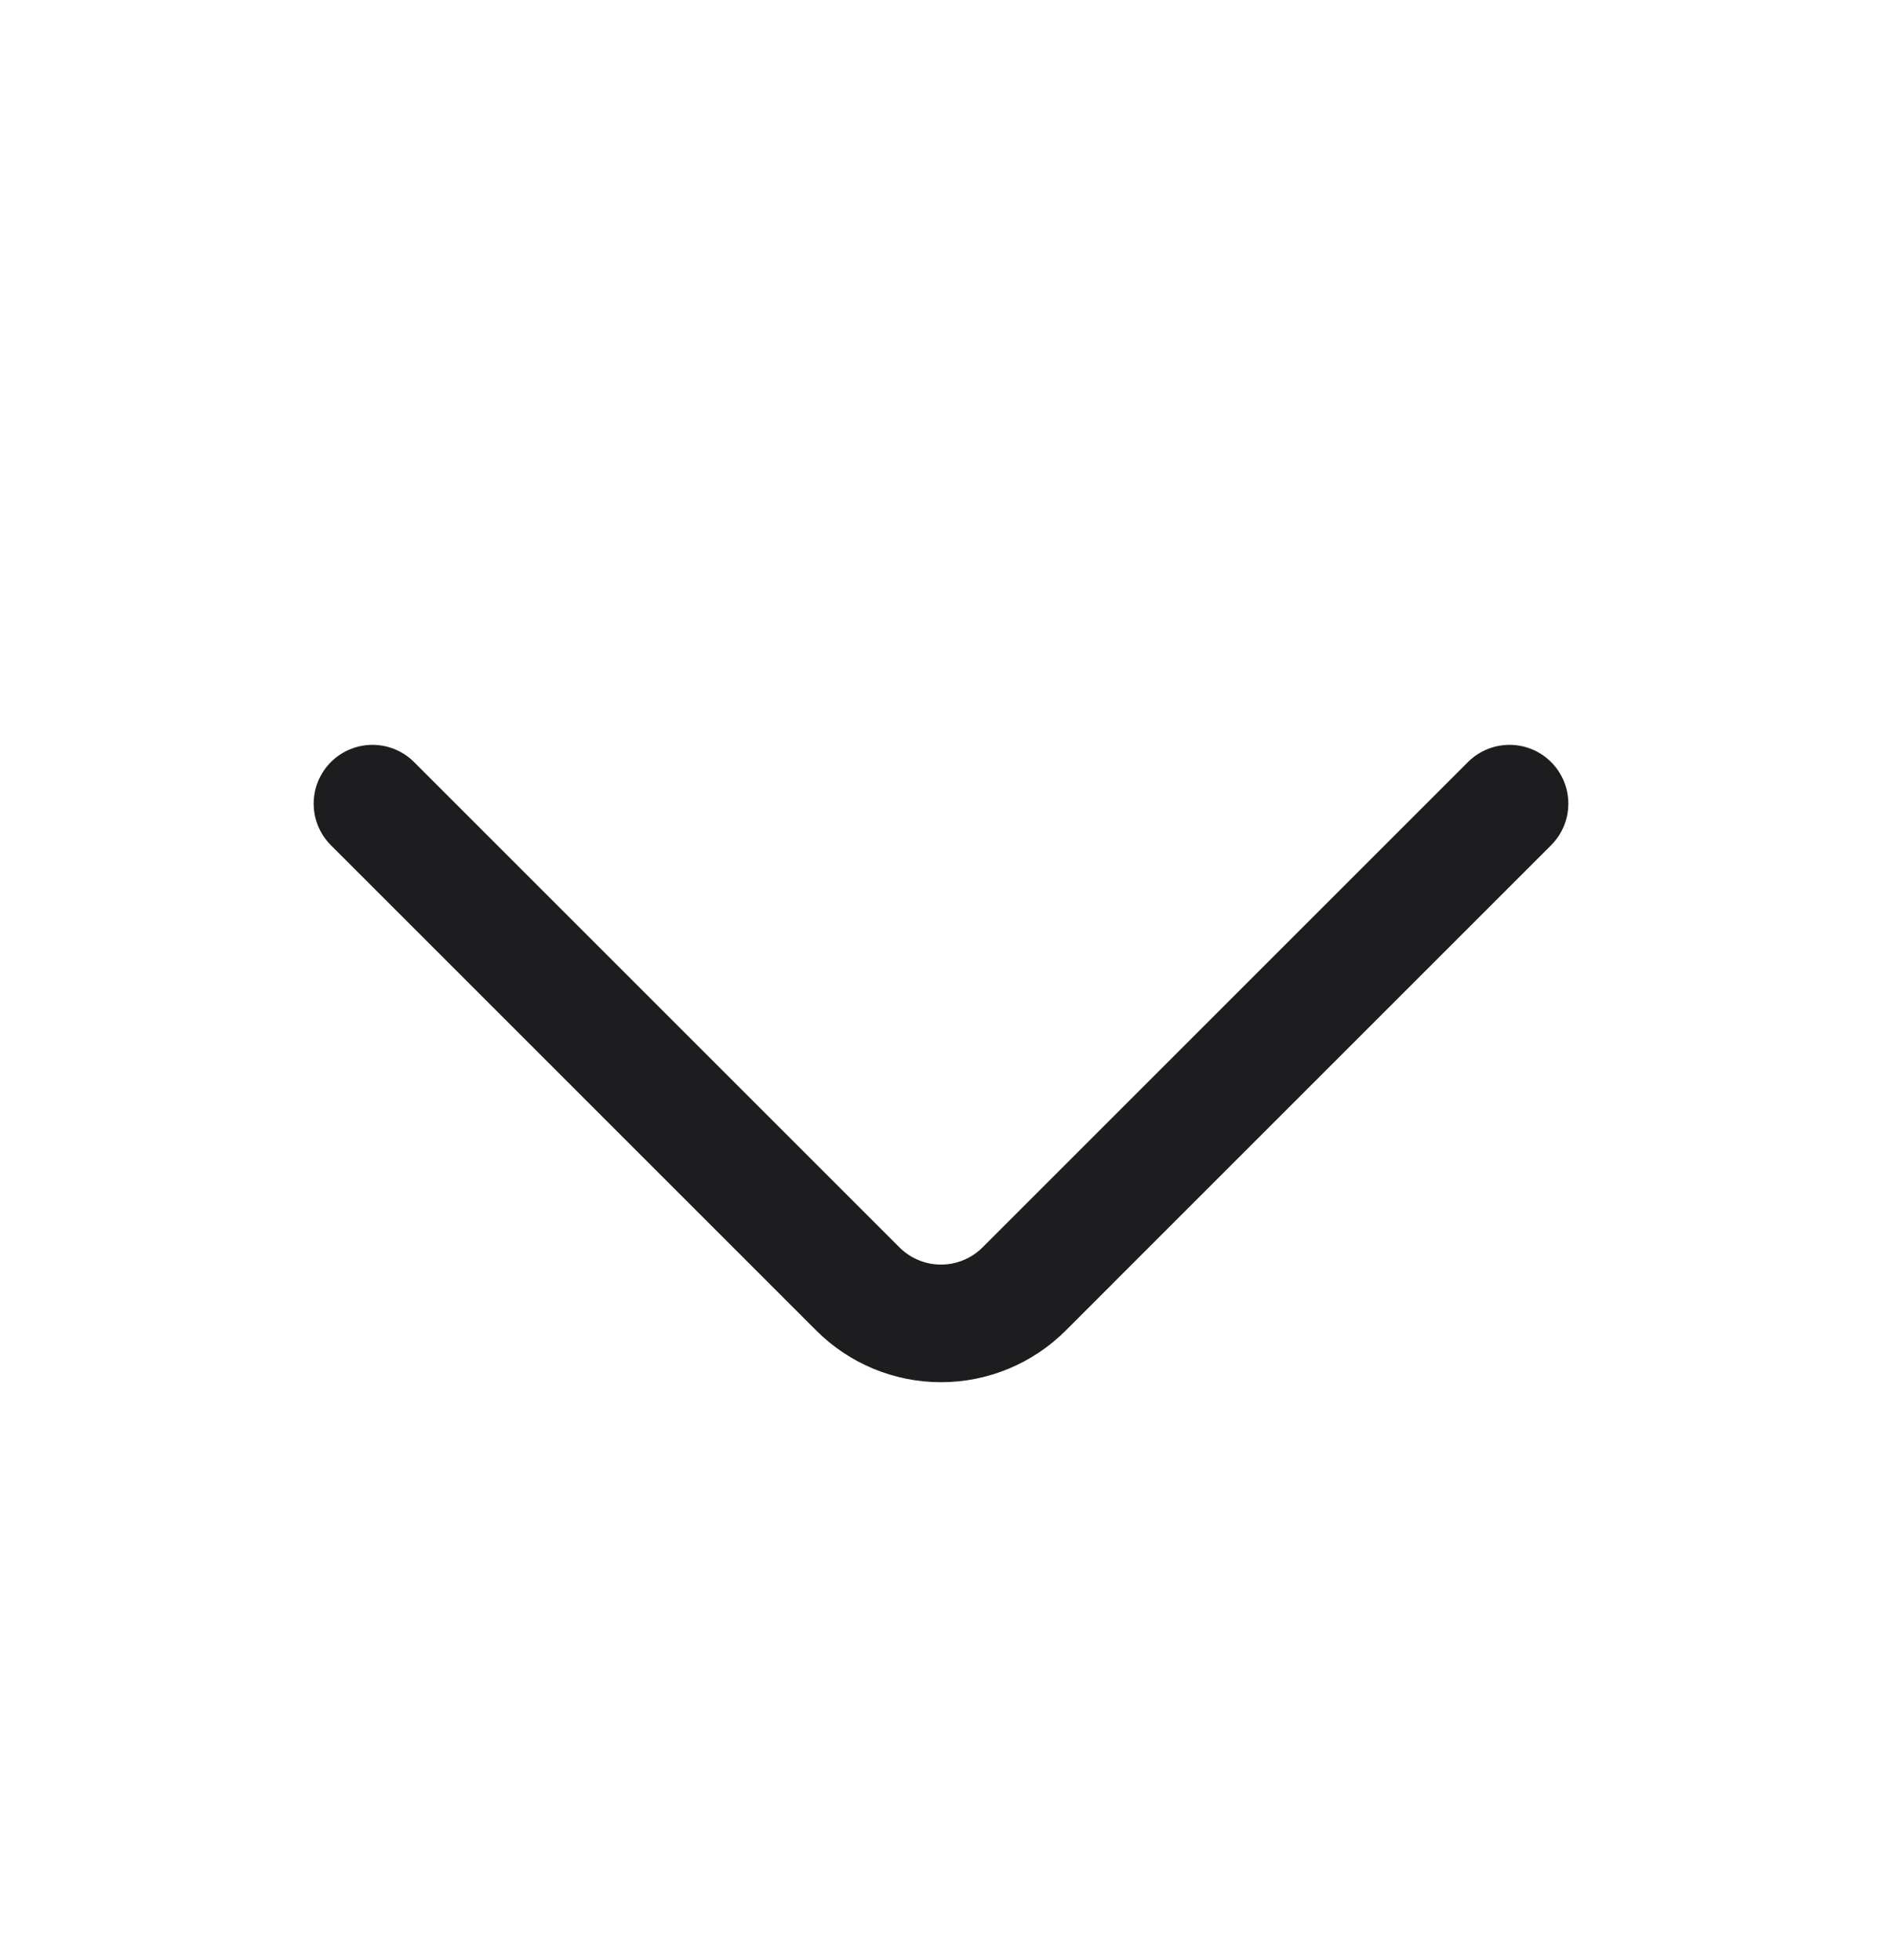 <svg width="24" height="25" viewBox="0 0 24 25" fill="none" xmlns="http://www.w3.org/2000/svg">
<g id="UI #mo #up-down #24p">
<path id="Vector" d="M4.75 10.25L10.94 16.44C11.221 16.721 11.602 16.879 12 16.879C12.398 16.879 12.779 16.721 13.06 16.44L19.25 10.25" stroke="#1D1D1F" stroke-width="1.5" stroke-linecap="round" stroke-linejoin="round"/>
</g>
</svg>
